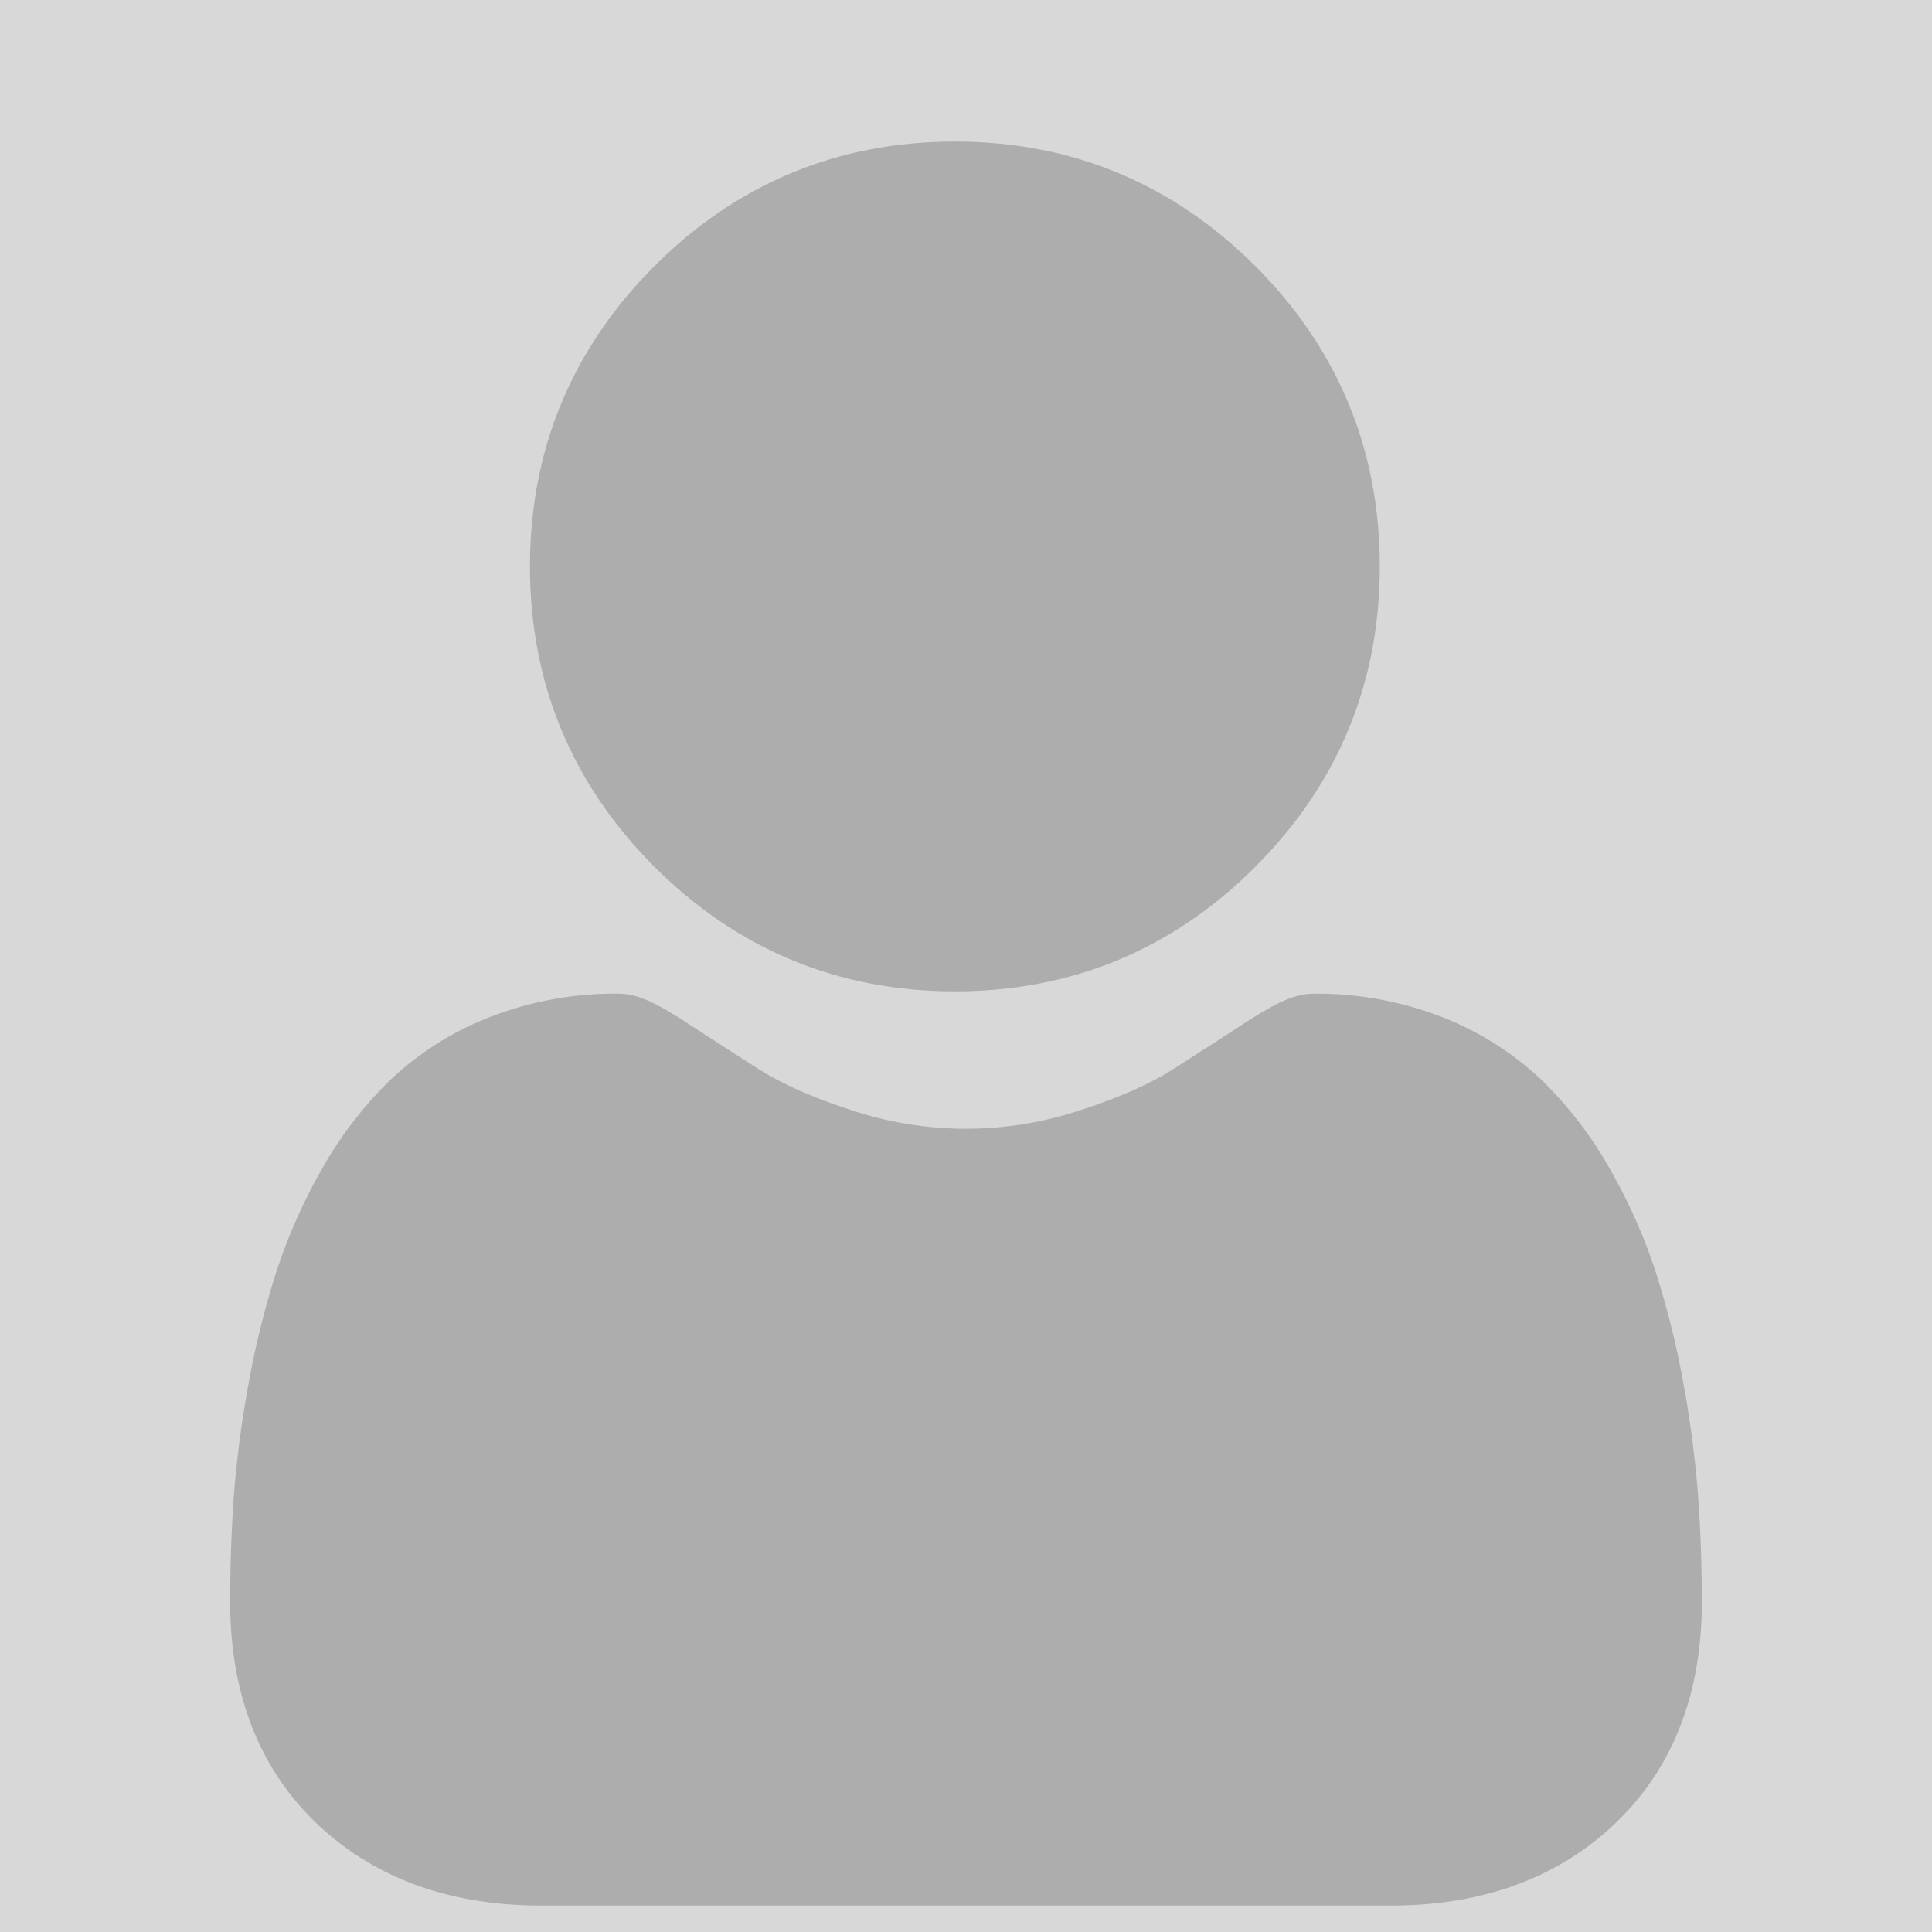 <svg id="Layer_1" data-name="Layer 1" xmlns="http://www.w3.org/2000/svg" viewBox="0 0 512 512"><defs><style>.cls-1{fill:#d8d8d8;}.cls-2{fill:#adadad;}</style></defs><title>user</title><rect class="cls-1" width="512" height="512"/><path class="cls-2" d="M253.05,262.72c30.94,0,57.72-11.09,79.61-33s33-48.66,33-79.6-11.09-57.71-33-79.61-48.68-33-79.61-33-57.72,11.09-79.61,33-33,48.67-33,79.6,11.1,57.72,33,79.61S222.12,262.72,253.05,262.72Z"/><path class="cls-2" d="M450.05,397a277.45,277.45,0,0,0-3.78-29.54,232.15,232.15,0,0,0-7.27-29.7,146.76,146.76,0,0,0-12.21-27.7,104.84,104.84,0,0,0-18.4-24,81.1,81.1,0,0,0-26.45-16.61,91.3,91.3,0,0,0-33.76-6.11c-4.77,0-9.39,2-18.3,7.76-5.48,3.58-11.9,7.71-19.06,12.29-6.12,3.9-14.42,7.56-24.67,10.87a95.86,95.86,0,0,1-60.33,0c-10.24-3.31-18.53-7-24.65-10.87-7.09-4.53-13.51-8.67-19.08-12.29-8.9-5.81-13.52-7.77-18.29-7.77A91.26,91.26,0,0,0,130,269.46a81.16,81.16,0,0,0-26.45,16.62,104.49,104.49,0,0,0-18.4,24A148.06,148.06,0,0,0,73,337.76a234.28,234.28,0,0,0-7.26,29.7A279.39,279.39,0,0,0,61.93,397c-.62,8.94-.93,18.22-.93,27.6,0,24.4,7.76,44.16,23,58.72C99.16,497.71,119.15,505,143.46,505H368.54c24.31,0,44.29-7.29,59.4-21.67C443.24,468.78,451,449,451,424.61,451,415.19,450.68,405.9,450.05,397Z"/></svg>